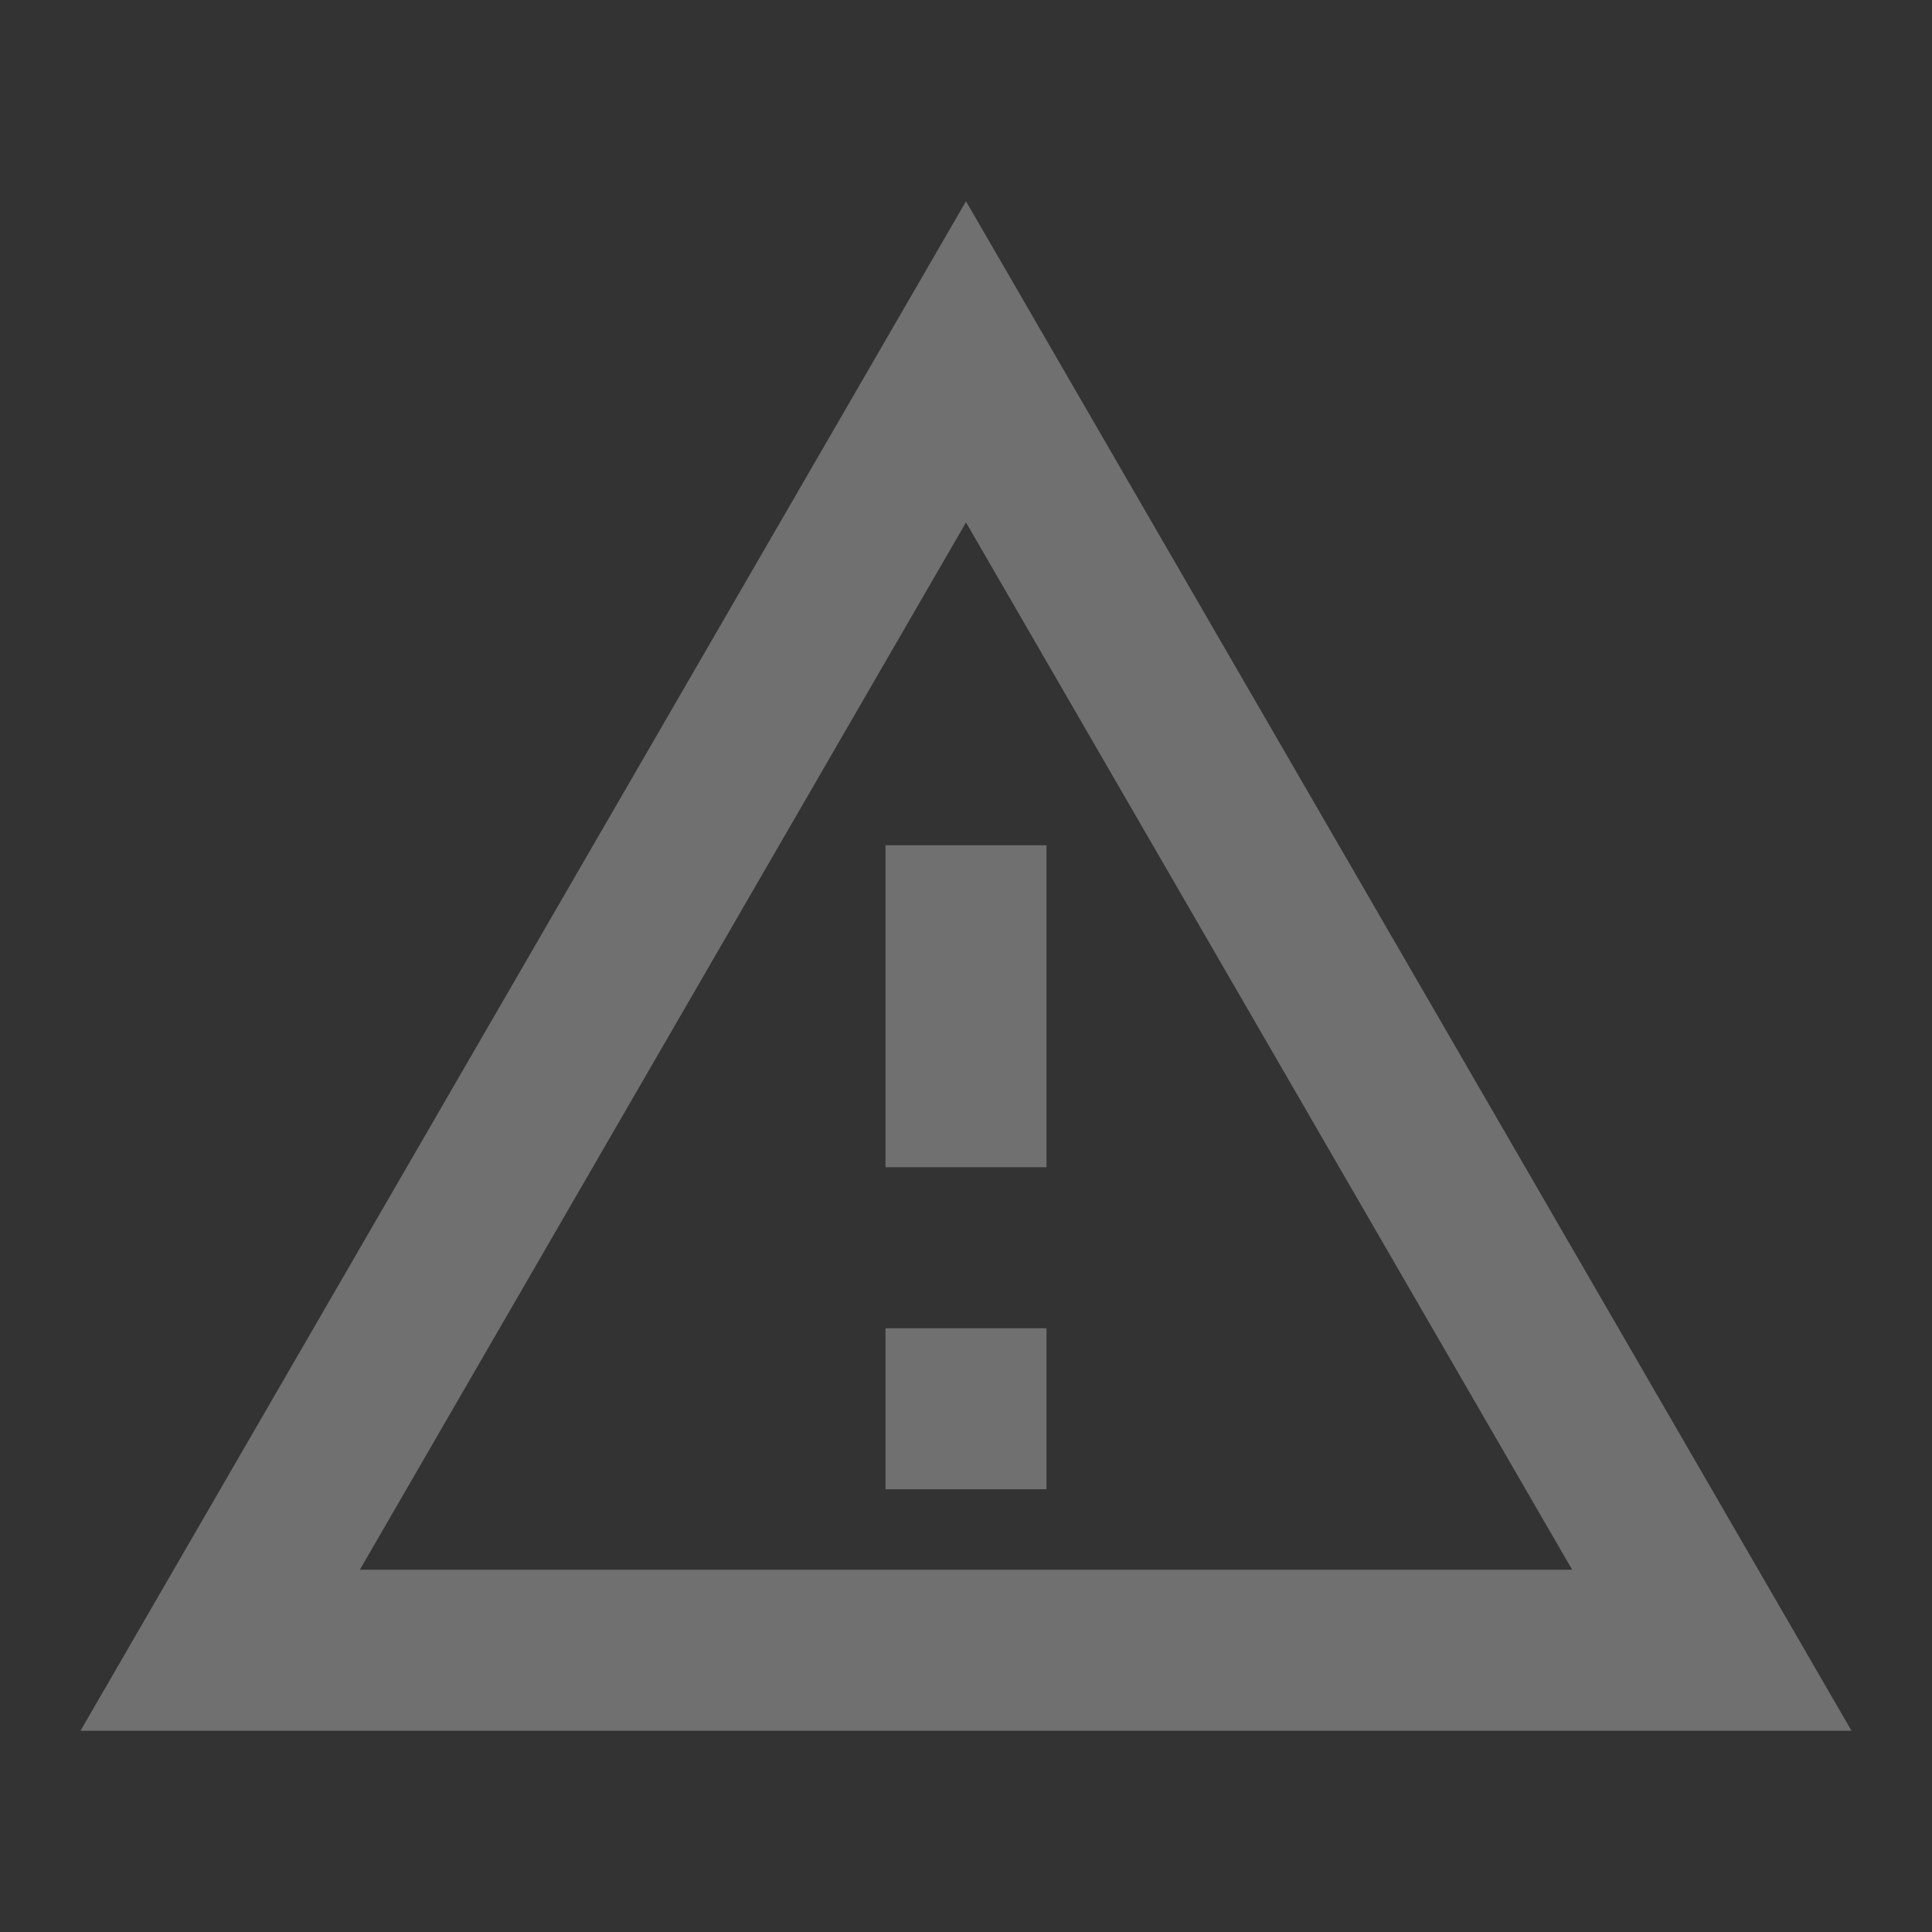 <svg width="48" height="48" viewBox="0 0 48 48" fill="none" xmlns="http://www.w3.org/2000/svg">
<rect x="0" y="0" width="48" height="48" fill="#333333" stroke="none"/>
<g opacity="0.3">
<path fill-rule="evenodd" clip-rule="evenodd" d="M2 43L24 5L46 43H2ZM39.06 39L24 12.98L8.94 39H39.06ZM26 33H22V37H26V33ZM22 21H26V29H22V21Z" fill="white"/>
</g>
</svg>

